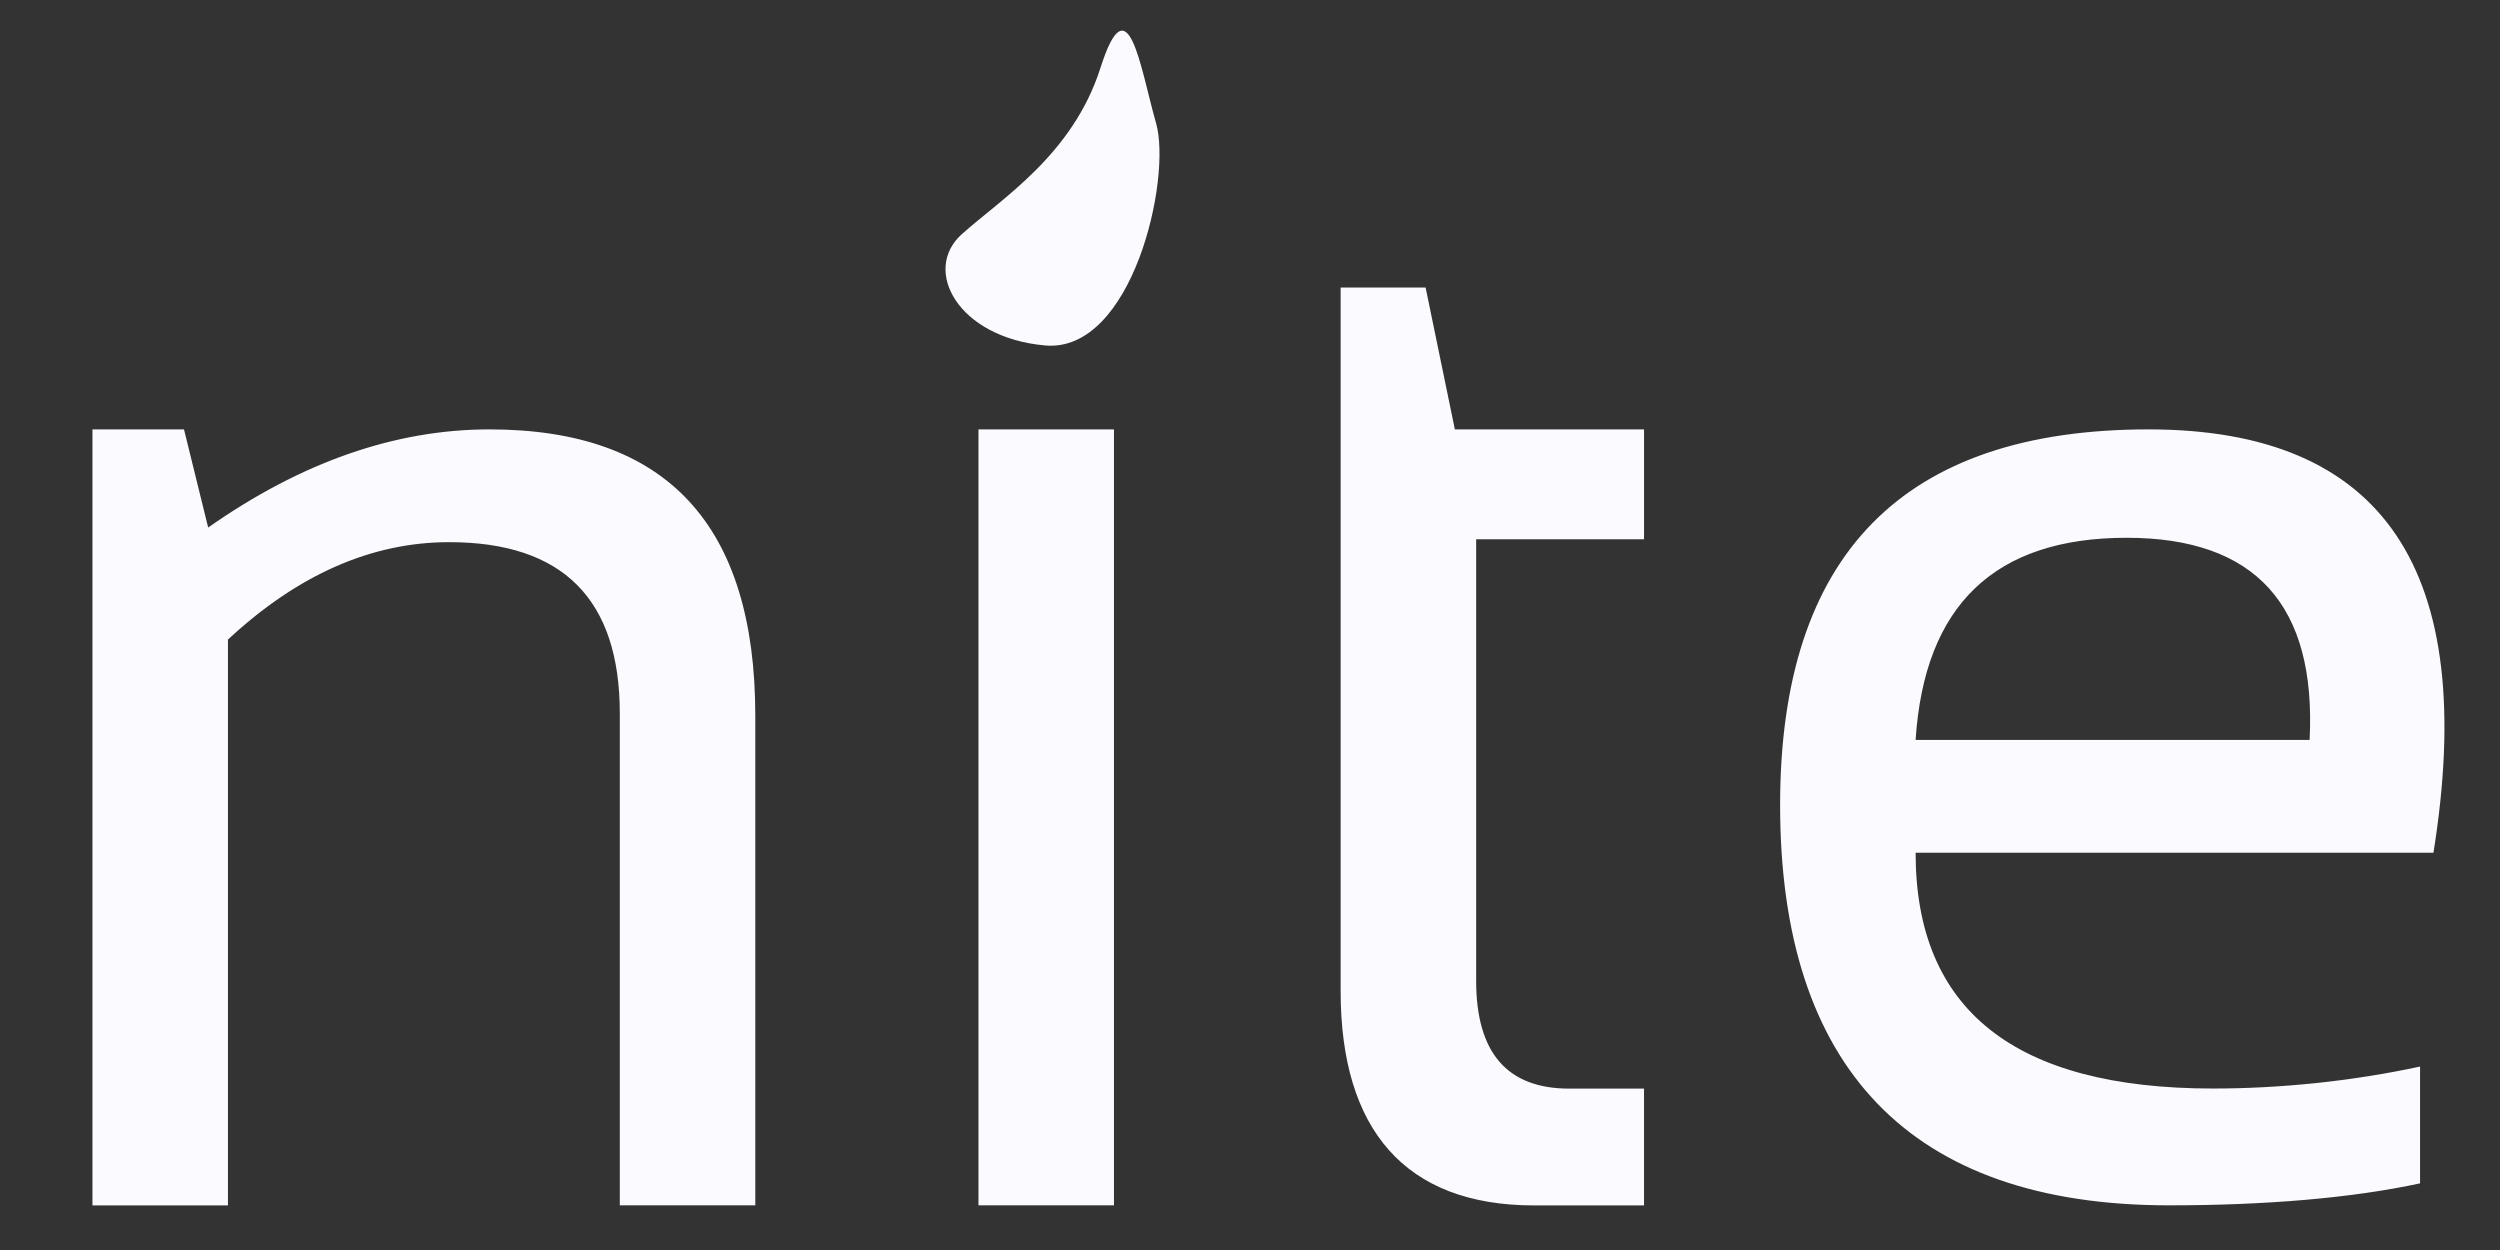 <?xml version="1.0" encoding="utf-8"?>
<!-- Generator: Adobe Illustrator 16.0.4, SVG Export Plug-In . SVG Version: 6.00 Build 0)  -->
<!DOCTYPE svg PUBLIC "-//W3C//DTD SVG 1.1//EN" "http://www.w3.org/Graphics/SVG/1.1/DTD/svg11.dtd">
<svg version="1.1" id="logo" xmlns="http://www.w3.org/2000/svg" xmlns:xlink="http://www.w3.org/1999/xlink" x="0px" y="0px"
	 width="90px" height="45px" viewBox="0 0 90 45" enable-background="new 0 0 90 45" xml:space="preserve">
<rect x="0" y="0" width="90" height="45" fill="#333333" stroke="none"/>
<g id="typo">
	<g>
		<path fill="#fafaff" d="M17.619,15.458c-3.393,0-6.768,1.178-10.125,3.533l-0.87-3.533H3.328v27.937h4.878V23.025
			c2.514-2.337,5.168-3.507,7.963-3.507c4.096,0,6.144,2.057,6.144,6.169v17.705h4.878V25.768C27.19,18.895,24,15.458,17.619,15.458
			z M35.225,43.393h4.878V15.458h-4.878V43.393z M51.322,10.351h-3.059v25.331c0,4.977,2.319,7.713,6.961,7.713h3.961v-4.205h-2.694
			c-2.231,0-3.349-1.291-3.349-3.877V19.413h6.043v-3.955h-6.81L51.322,10.351z M77.348,15.458c-8.843,0-13.264,4.509-13.264,13.526
			c0,9.438,4.667,14.408,14.001,14.408c3.498,0,6.595-0.265,9.037-0.791v-4.205c-2.442,0.526-5.013,0.791-7.455,0.791
			c-7.138,0-10.705-2.83-10.705-8.489h18.642C89.238,20.538,85.818,15.458,77.348,15.458z M83.146,26.637H68.962
			c0.315-4.852,2.849-7.277,7.595-7.277C81.195,19.36,83.393,21.786,83.146,26.637z"/>
	</g>
</g>
<path id="icon_flame" fill="#fafaff" d="M37.619,12.436c-3.143-0.285-4.429-2.714-3-4c1.429-1.285,4-2.857,5-6s1.429,0,2,2
	C42.19,6.437,40.762,12.722,37.619,12.436z"/>
</svg>
